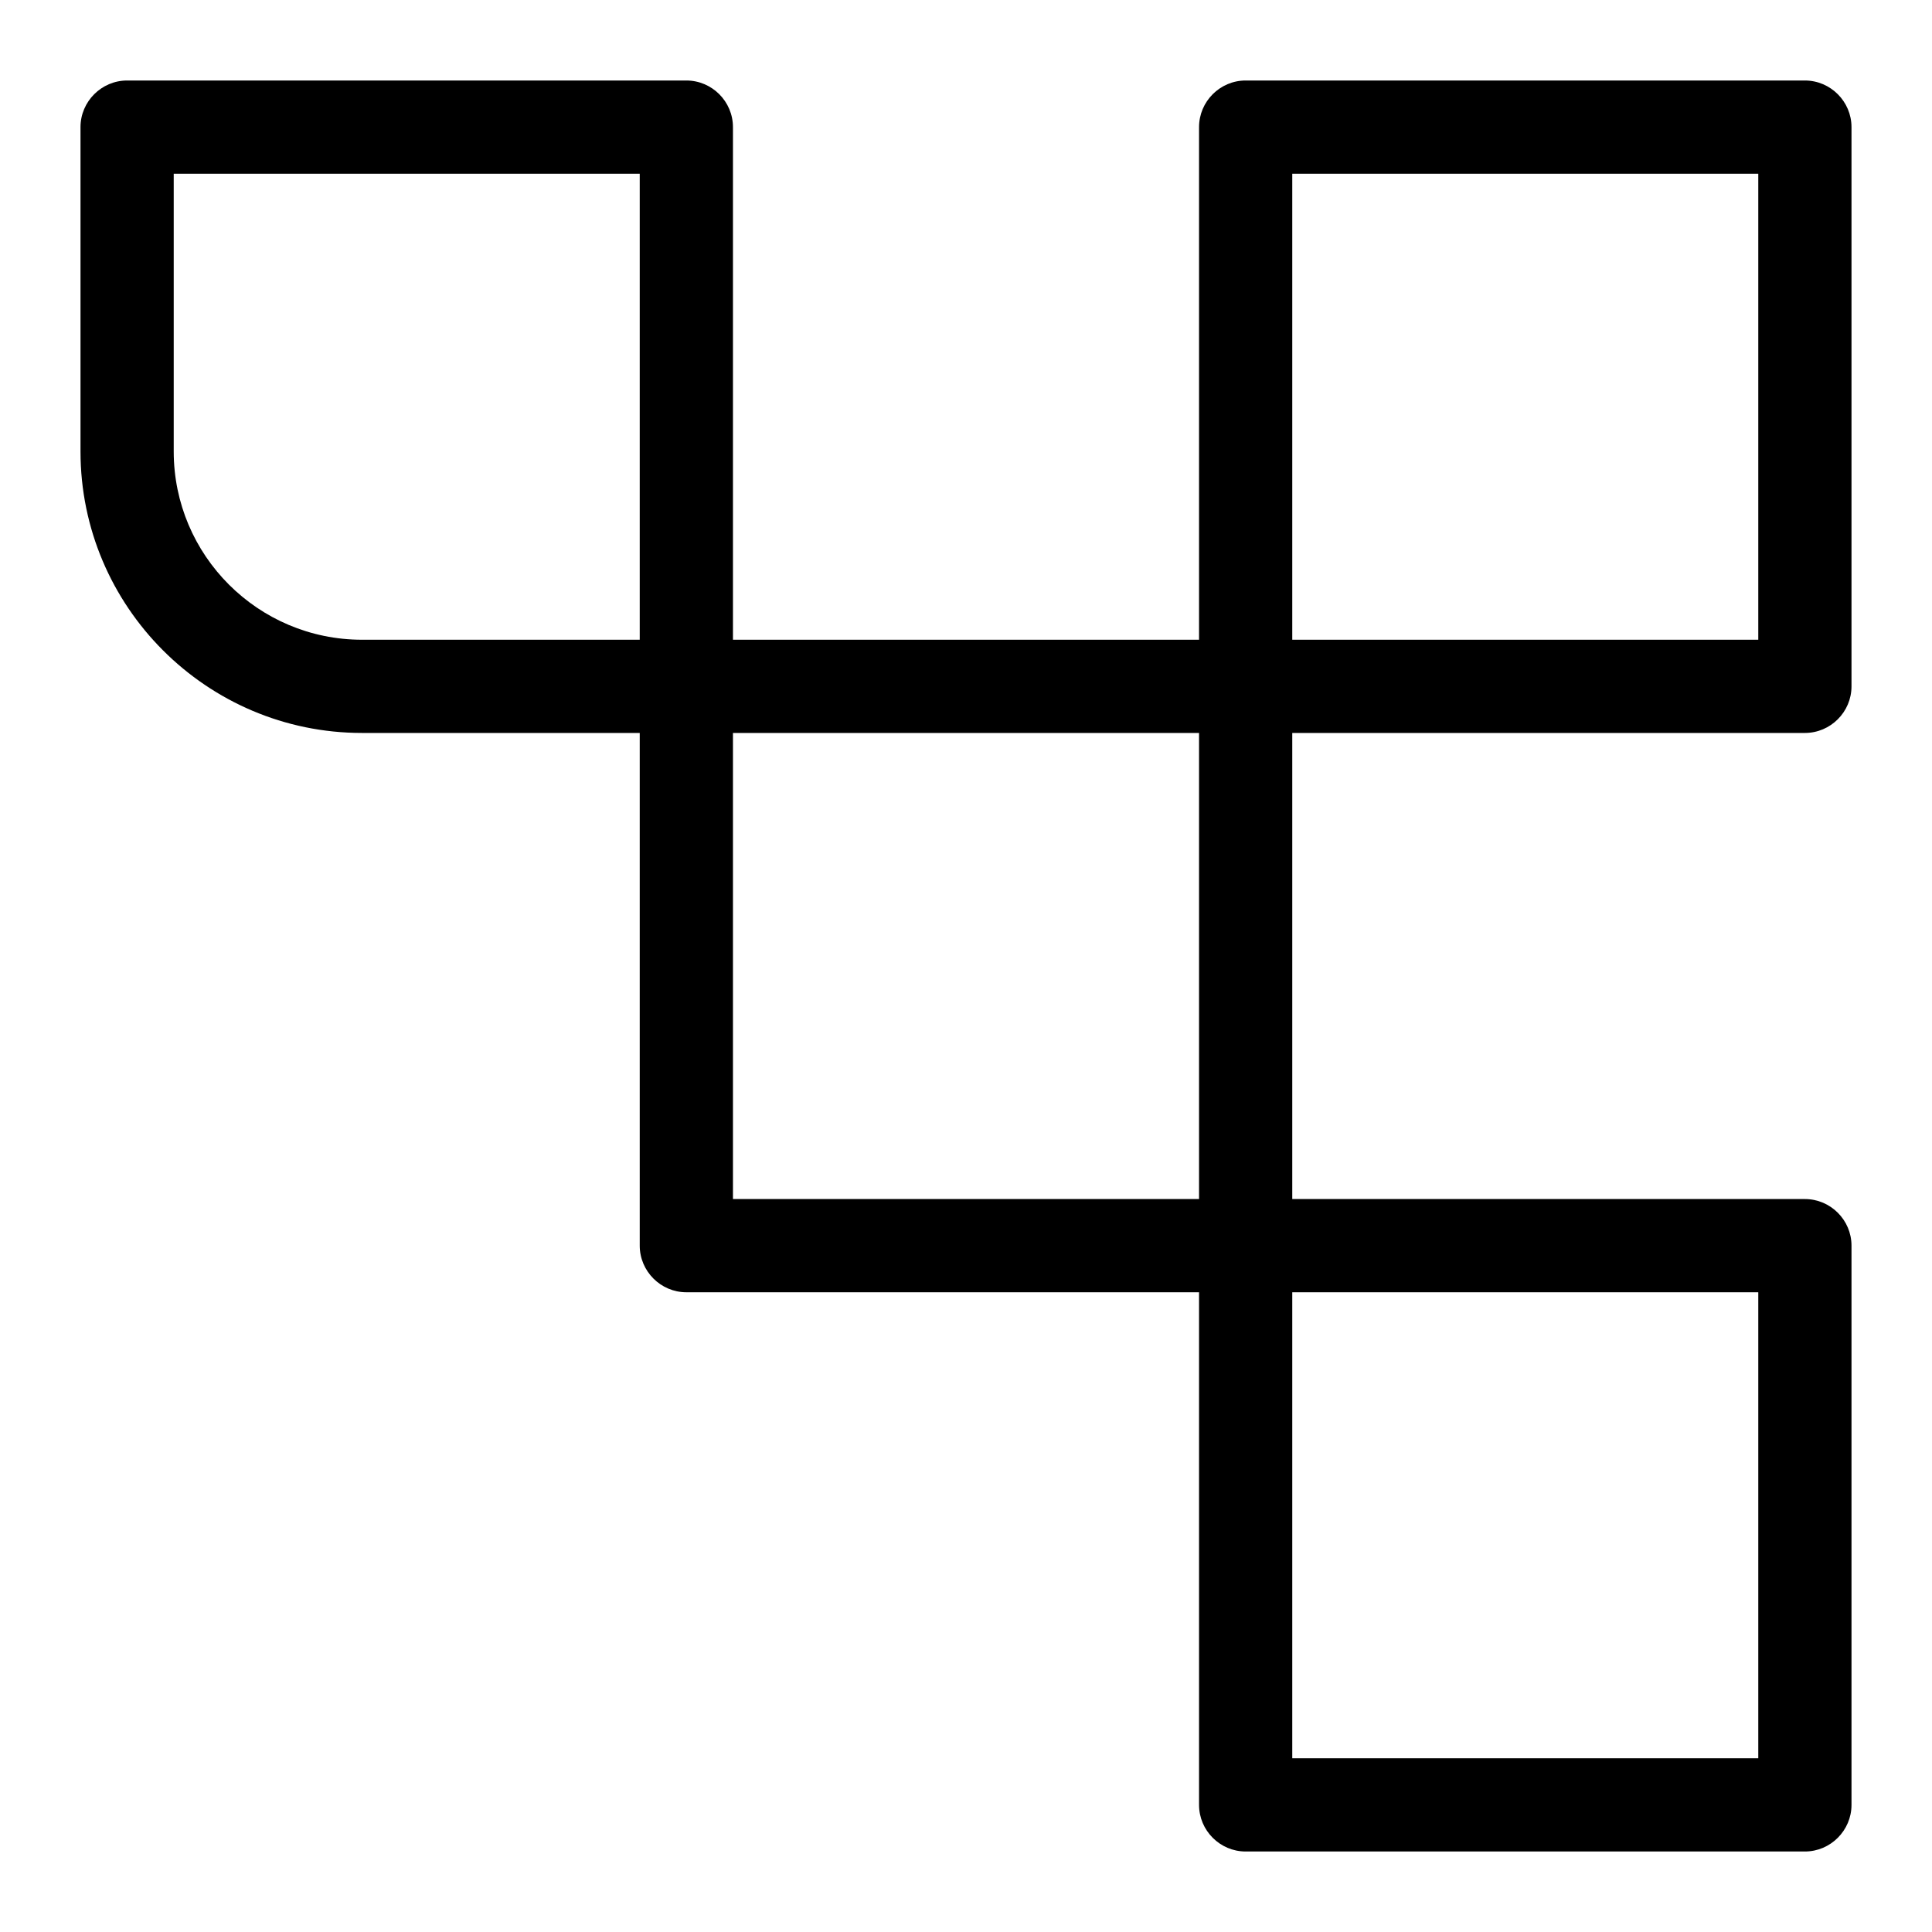 <svg width="24" height="24" viewBox="0 0 24 24" fill="none" xmlns="http://www.w3.org/2000/svg">
<path d="M22.421 1H15.474C15.155 1 14.895 1.261 14.895 1.579V7.947H9.105V1.579C9.105 1.261 8.845 1 8.526 1H1.579C1.261 1 1 1.261 1 1.579V5.608C1 7.536 2.569 9.105 4.497 9.105H7.947V15.474C7.947 15.792 8.208 16.053 8.526 16.053H14.895V22.421C14.895 22.739 15.155 23 15.474 23H22.421C22.739 23 23 22.739 23 22.421V15.474C23 15.155 22.739 14.895 22.421 14.895H16.053V9.105H22.421C22.739 9.105 23 8.845 23 8.526V1.579C23 1.261 22.739 1 22.421 1ZM4.497 7.947C3.206 7.947 2.158 6.899 2.158 5.608V2.158H7.947V7.947H4.497ZM9.105 14.895V9.105H14.895V14.895H9.105ZM21.842 16.053V21.842H16.053V16.053H21.842ZM21.842 7.947H16.053V2.158H21.842V7.947Z" fill="currentColor"/>
</svg>

